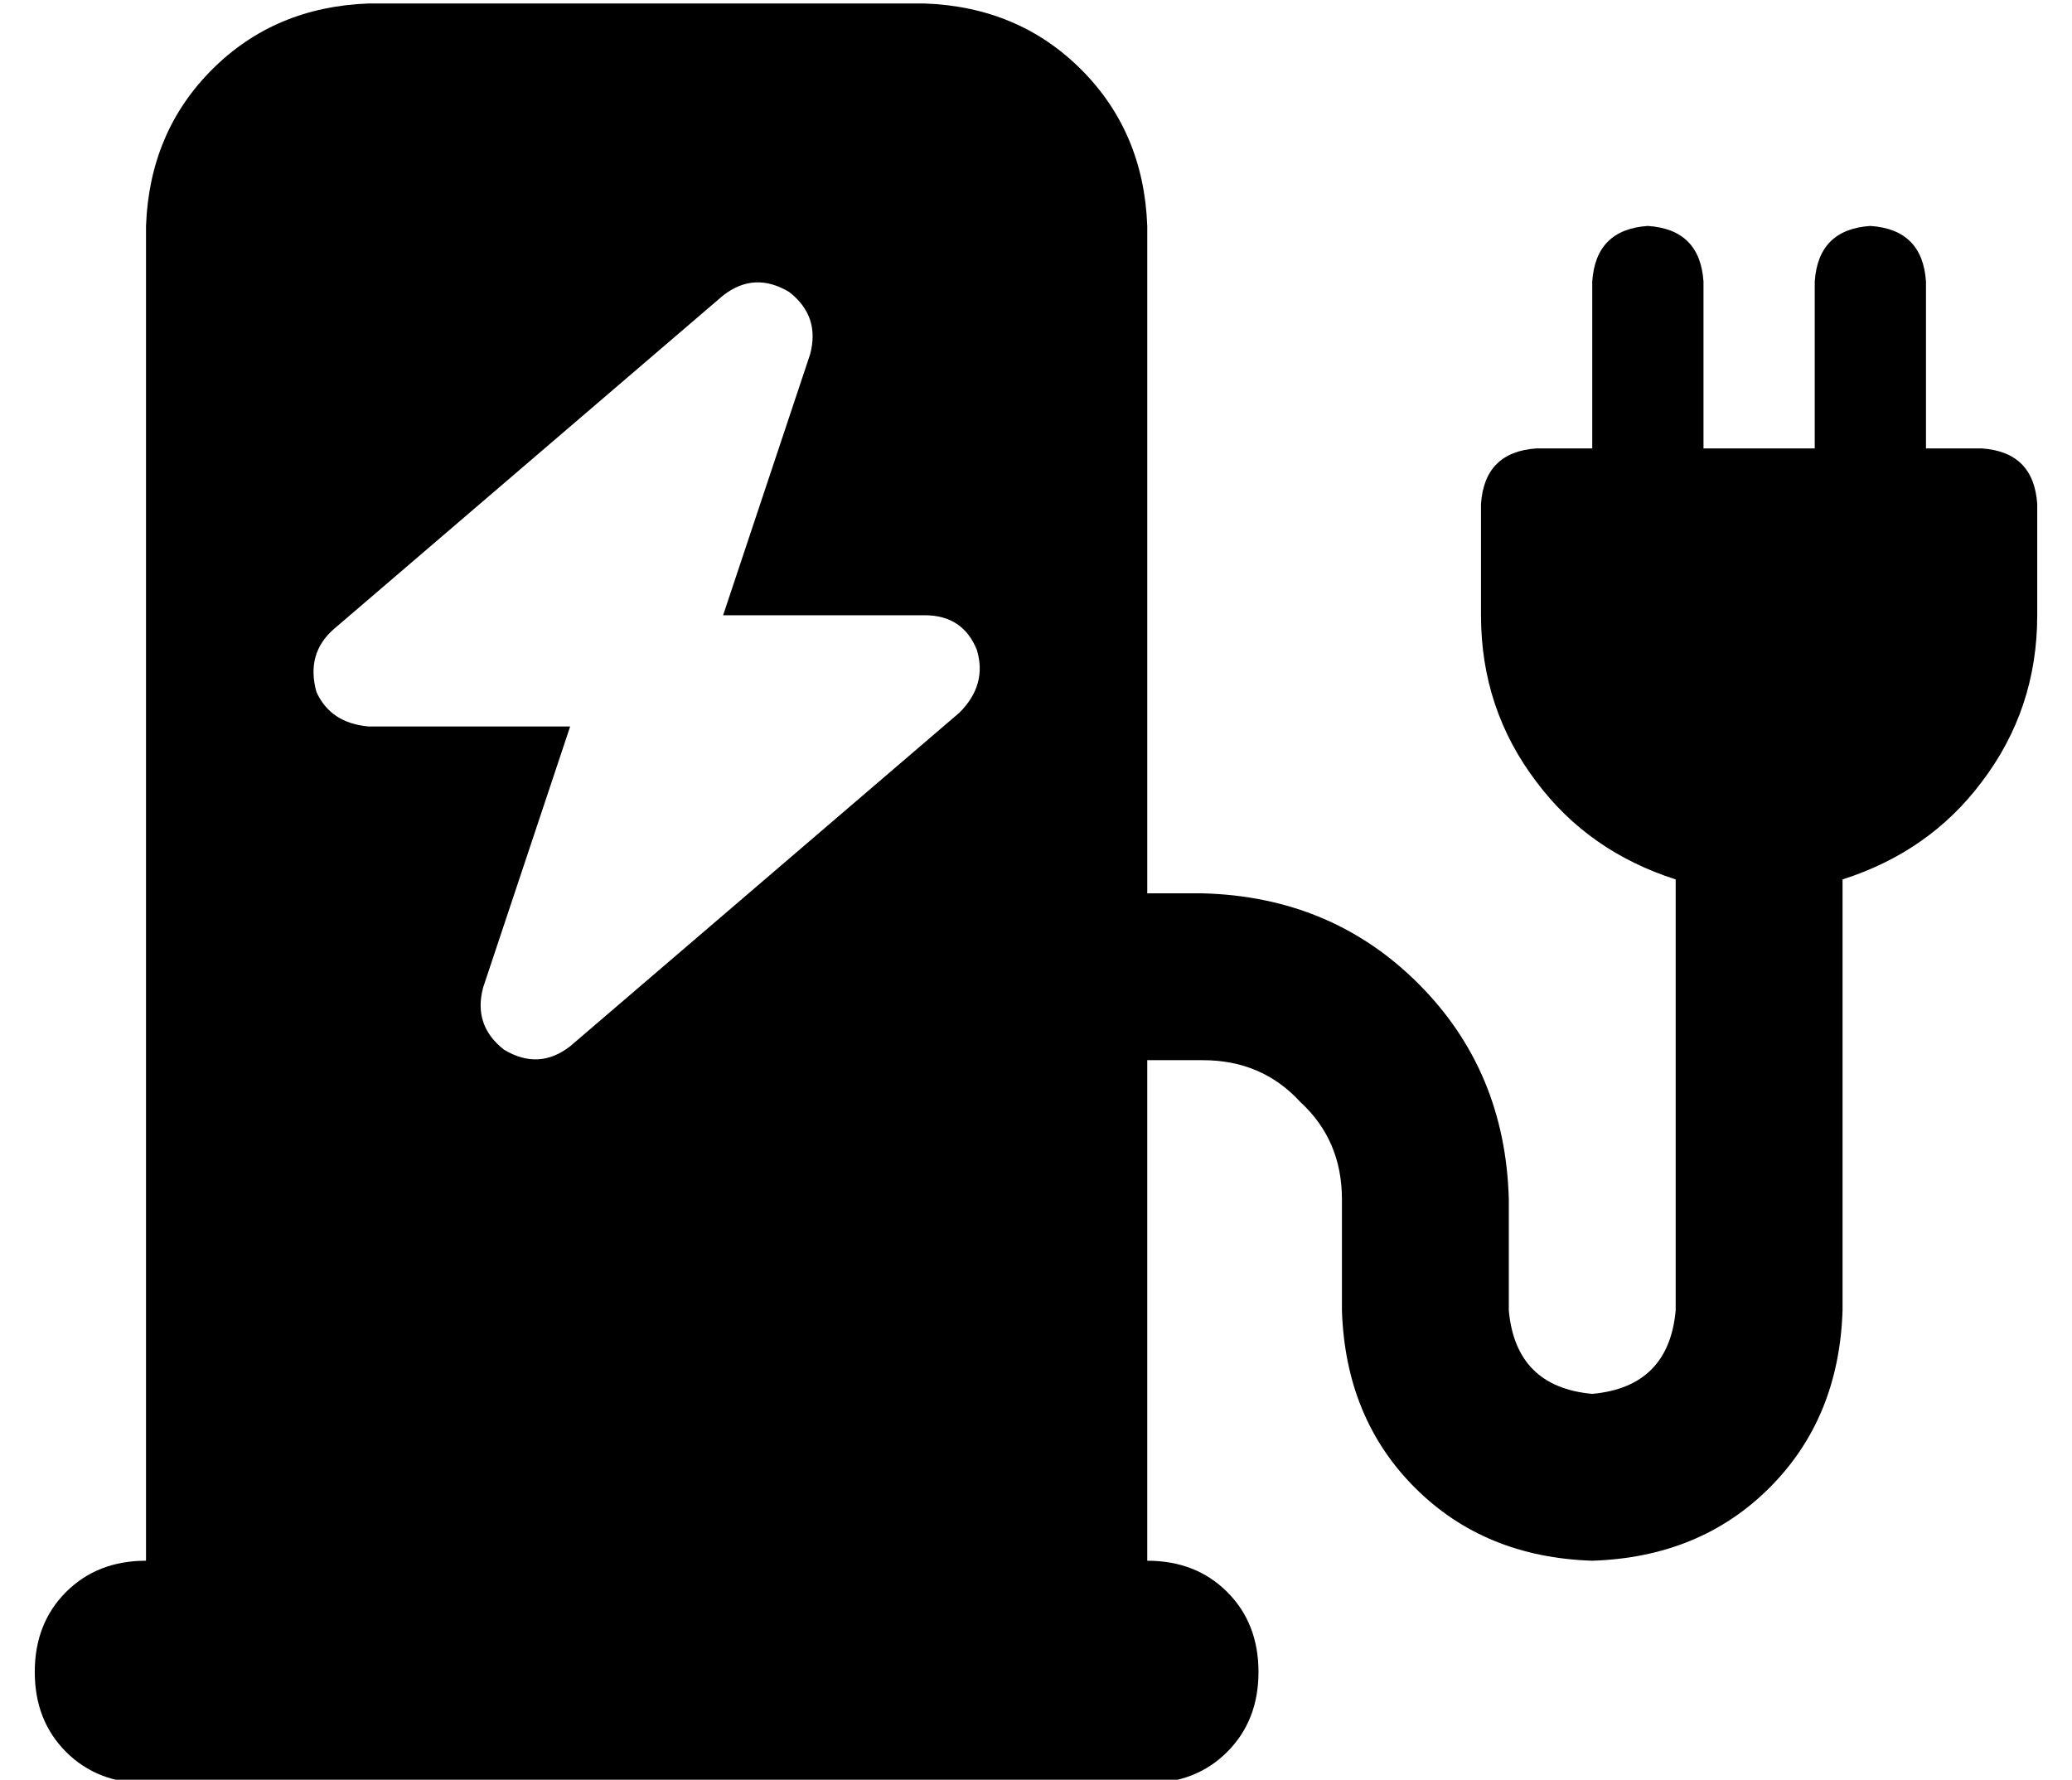 <?xml version="1.0" standalone="no"?>
<!DOCTYPE svg PUBLIC "-//W3C//DTD SVG 1.1//EN" "http://www.w3.org/Graphics/SVG/1.1/DTD/svg11.dtd" >
<svg xmlns="http://www.w3.org/2000/svg" xmlns:xlink="http://www.w3.org/1999/xlink" version="1.1" viewBox="-10 -40 596 512">
   <path fill="currentColor"
d="M96 -39q-27 1 -45 19v0v0q-18 18 -19 45v384v0q-14 0 -23 9t-9 23t9 23t23 9h288v0q14 0 23 -9t9 -23t-9 -23t-23 -9v-144v0h16v0q17 0 28 12q12 11 12 28v32v0q1 31 21 51t51 21q31 -1 51 -21t21 -51v-124v0q25 -8 40 -28q16 -21 16 -48v-32v0q-1 -15 -16 -16h-16v0v-48
v0q-1 -15 -16 -16q-15 1 -16 16v48v0h-32v0v-48v0q-1 -15 -16 -16q-15 1 -16 16v48v0h-16v0q-15 1 -16 16v32v0q0 27 16 48q15 20 40 28v124v0q-2 22 -24 24q-22 -2 -24 -24v-32v0q-1 -37 -26 -62t-62 -26h-16v0v-192v0q-1 -27 -19 -45t-45 -19h-160v0zM217 44q9 7 6 18
l-25 75v0h58v0q11 0 15 10q3 10 -5 18l-112 96v0q-9 7 -19 1q-9 -7 -6 -18l25 -75v0h-58v0q-11 -1 -15 -10q-3 -11 5 -18l112 -96v0q9 -7 19 -1v0z" />
</svg>
